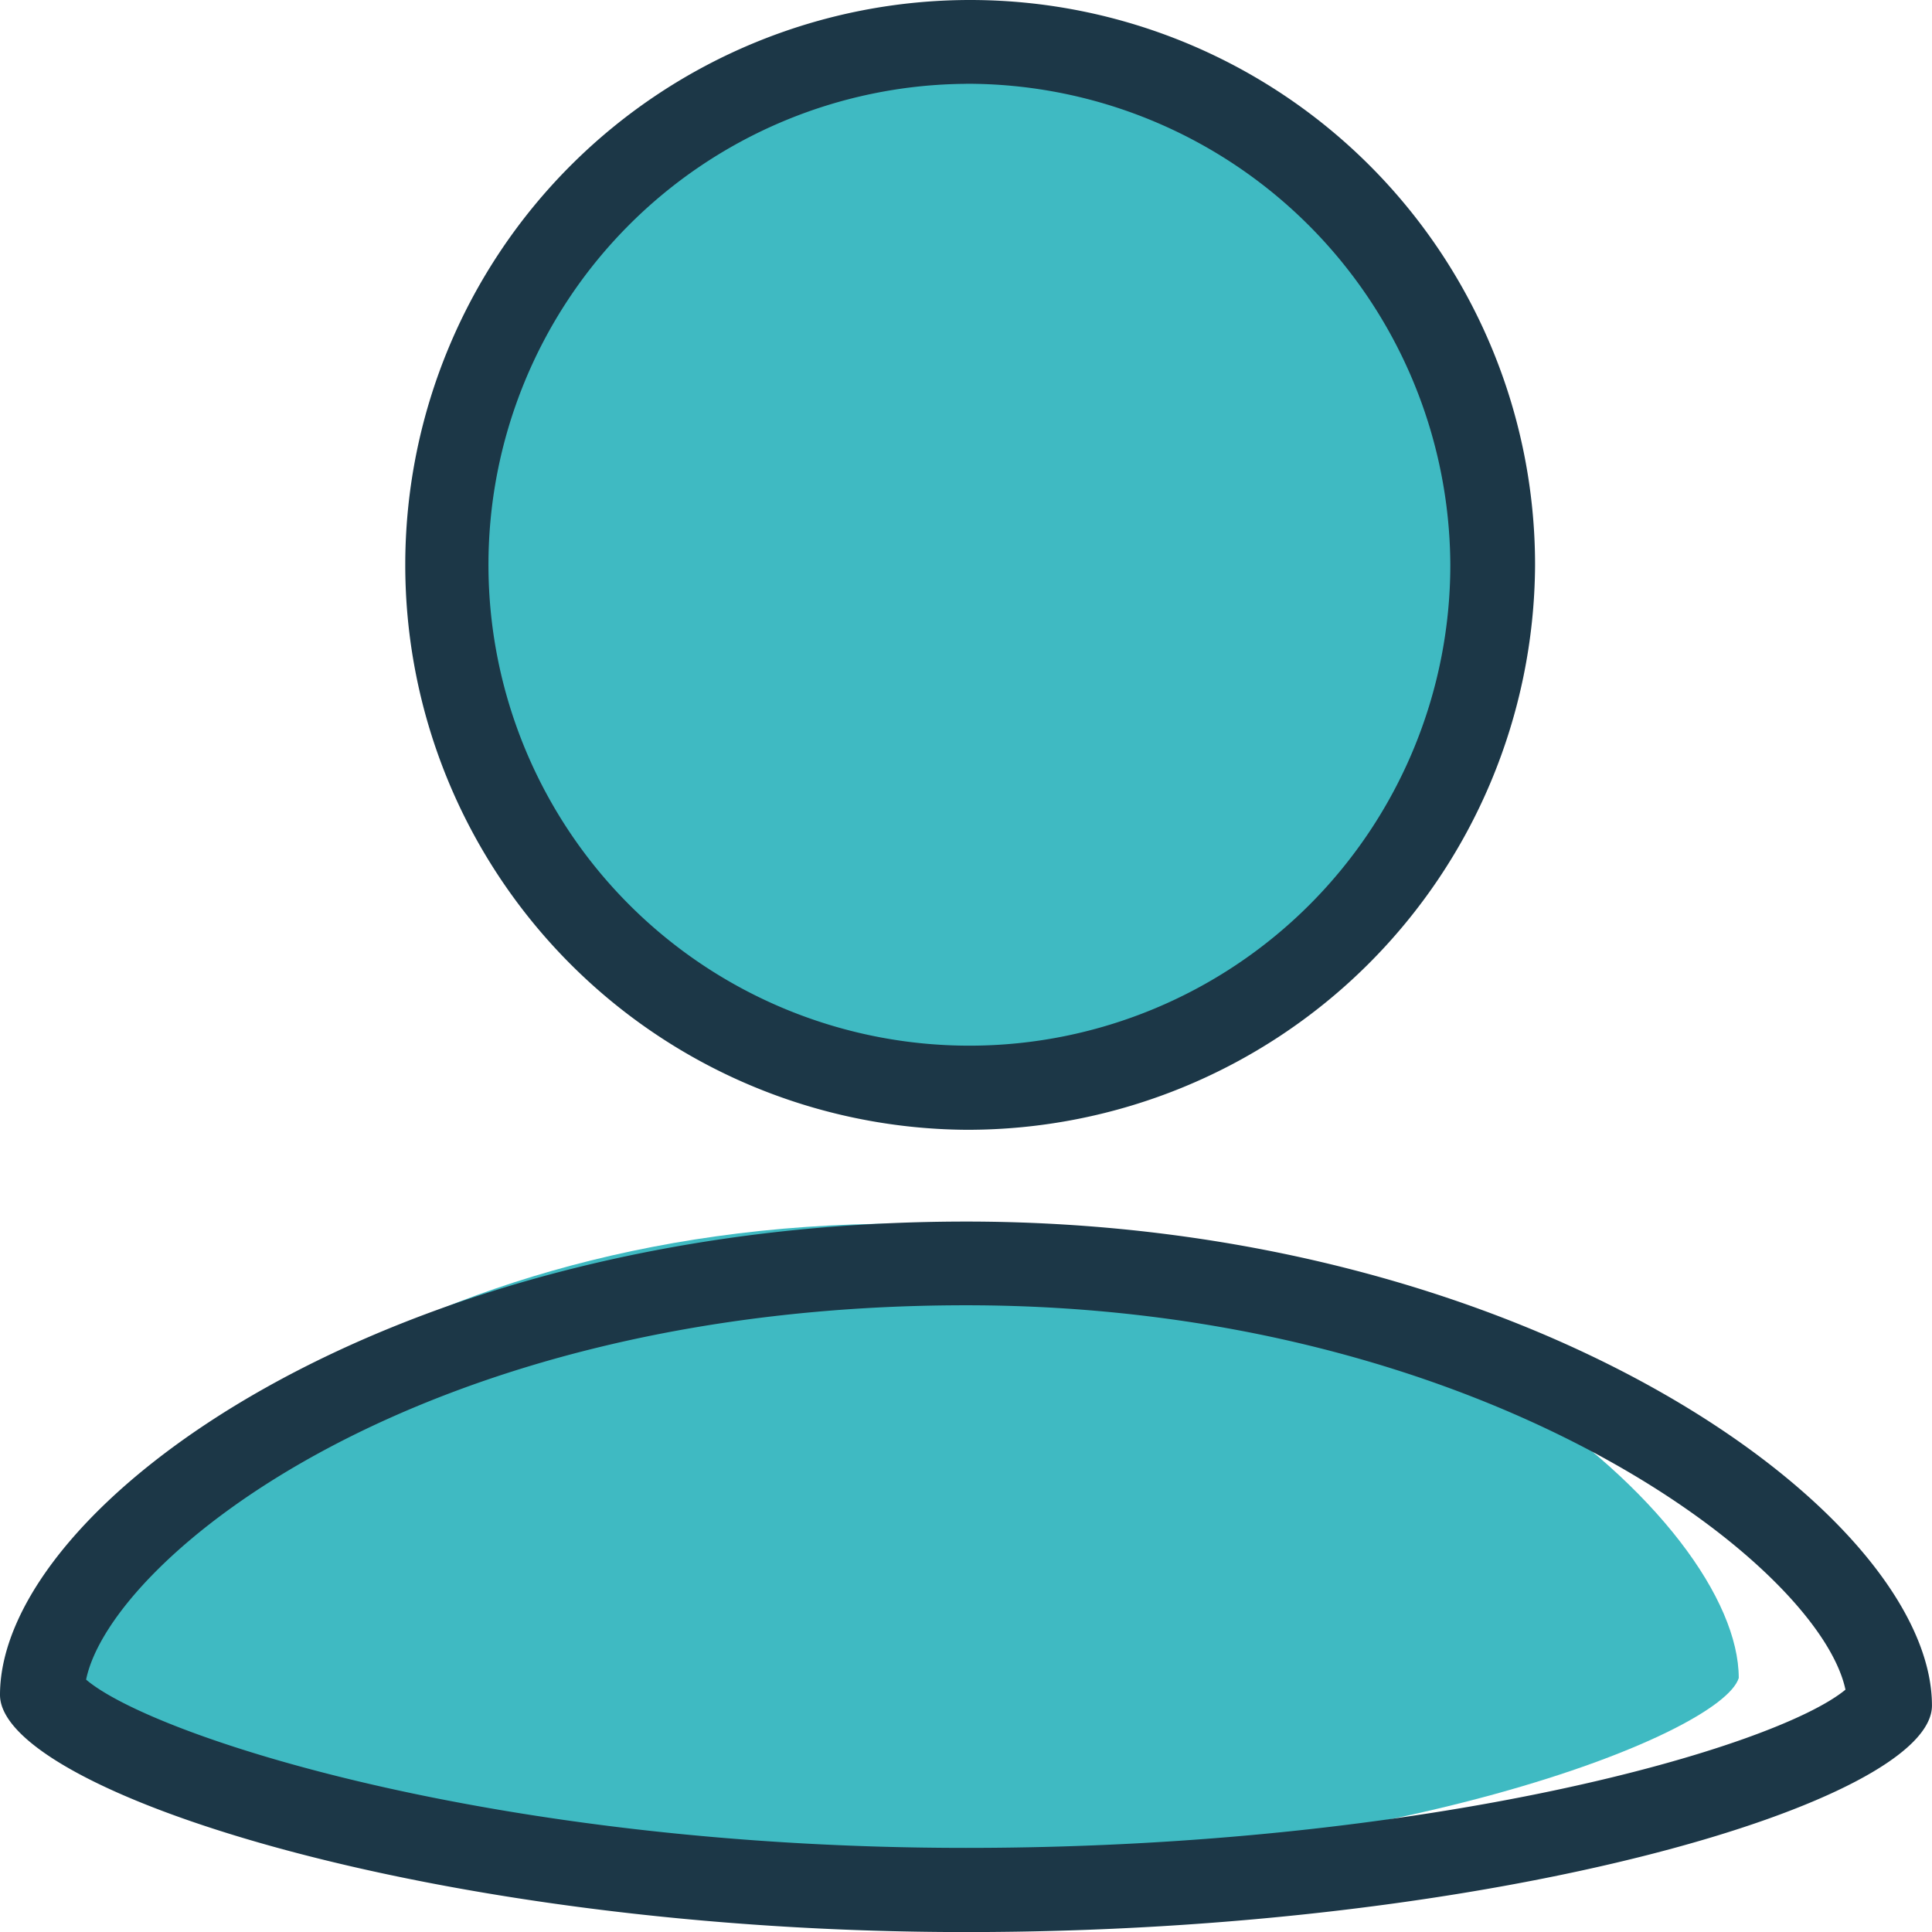 <?xml version="1.0" standalone="no"?><!DOCTYPE svg PUBLIC "-//W3C//DTD SVG 1.1//EN" "http://www.w3.org/Graphics/SVG/1.1/DTD/svg11.dtd"><svg t="1579079406114" class="icon" viewBox="0 0 1024 1024" version="1.1" xmlns="http://www.w3.org/2000/svg" p-id="12796" xmlns:xlink="http://www.w3.org/1999/xlink" width="200" height="200"><defs><style type="text/css"></style></defs><path d="M477.855 989.868c-252.58 0-434.609-75.501-443.722-107.244C34.132 800.705 202.747 648.543 477.855 648.543c270.875 0 443.722 158.17 443.722 240.839-9.352 29.866-186.807 100.486-443.722 100.486z m0 0" fill="#3fbac2" p-id="12797" data-spm-anchor-id="a313x.7781069.0.i7" class="selected"></path><path d="M477.855 34.158a273.811 273.811 0 1 1-253.57 273.06A263.878 263.878 0 0 1 477.855 34.158z" fill="#3fbac2" p-id="12798" data-spm-anchor-id="a313x.7781069.0.i8" class="selected"></path><path d="M511.987 598.812a299.41 299.41 0 1 1 301.629-299.308A300.844 300.844 0 0 1 511.987 598.812z m0-554.38a254.901 254.901 0 1 0 256.71 255.072A256.164 256.164 0 0 0 511.987 44.398z m0 0v647.391c274.015 0 451.982 137.042 466.147 203.737-37.17 30.719-219.54 83.863-466.147 83.863-250.669 0-431.4-59.39-466.352-89.188 13.073-63.759 175.577-198.412 466.352-198.412m0-44.372c-306.612 0-511.987 150.934-511.987 250.874 0 50.618 229.131 125.71 511.987 125.71s511.987-69.425 511.987-120.044c0-101.237-213.123-256.54-511.987-256.54z m0 0" fill="#1c3747" p-id="12799" data-spm-anchor-id="a313x.7781069.0.i9" class=""></path></svg>
